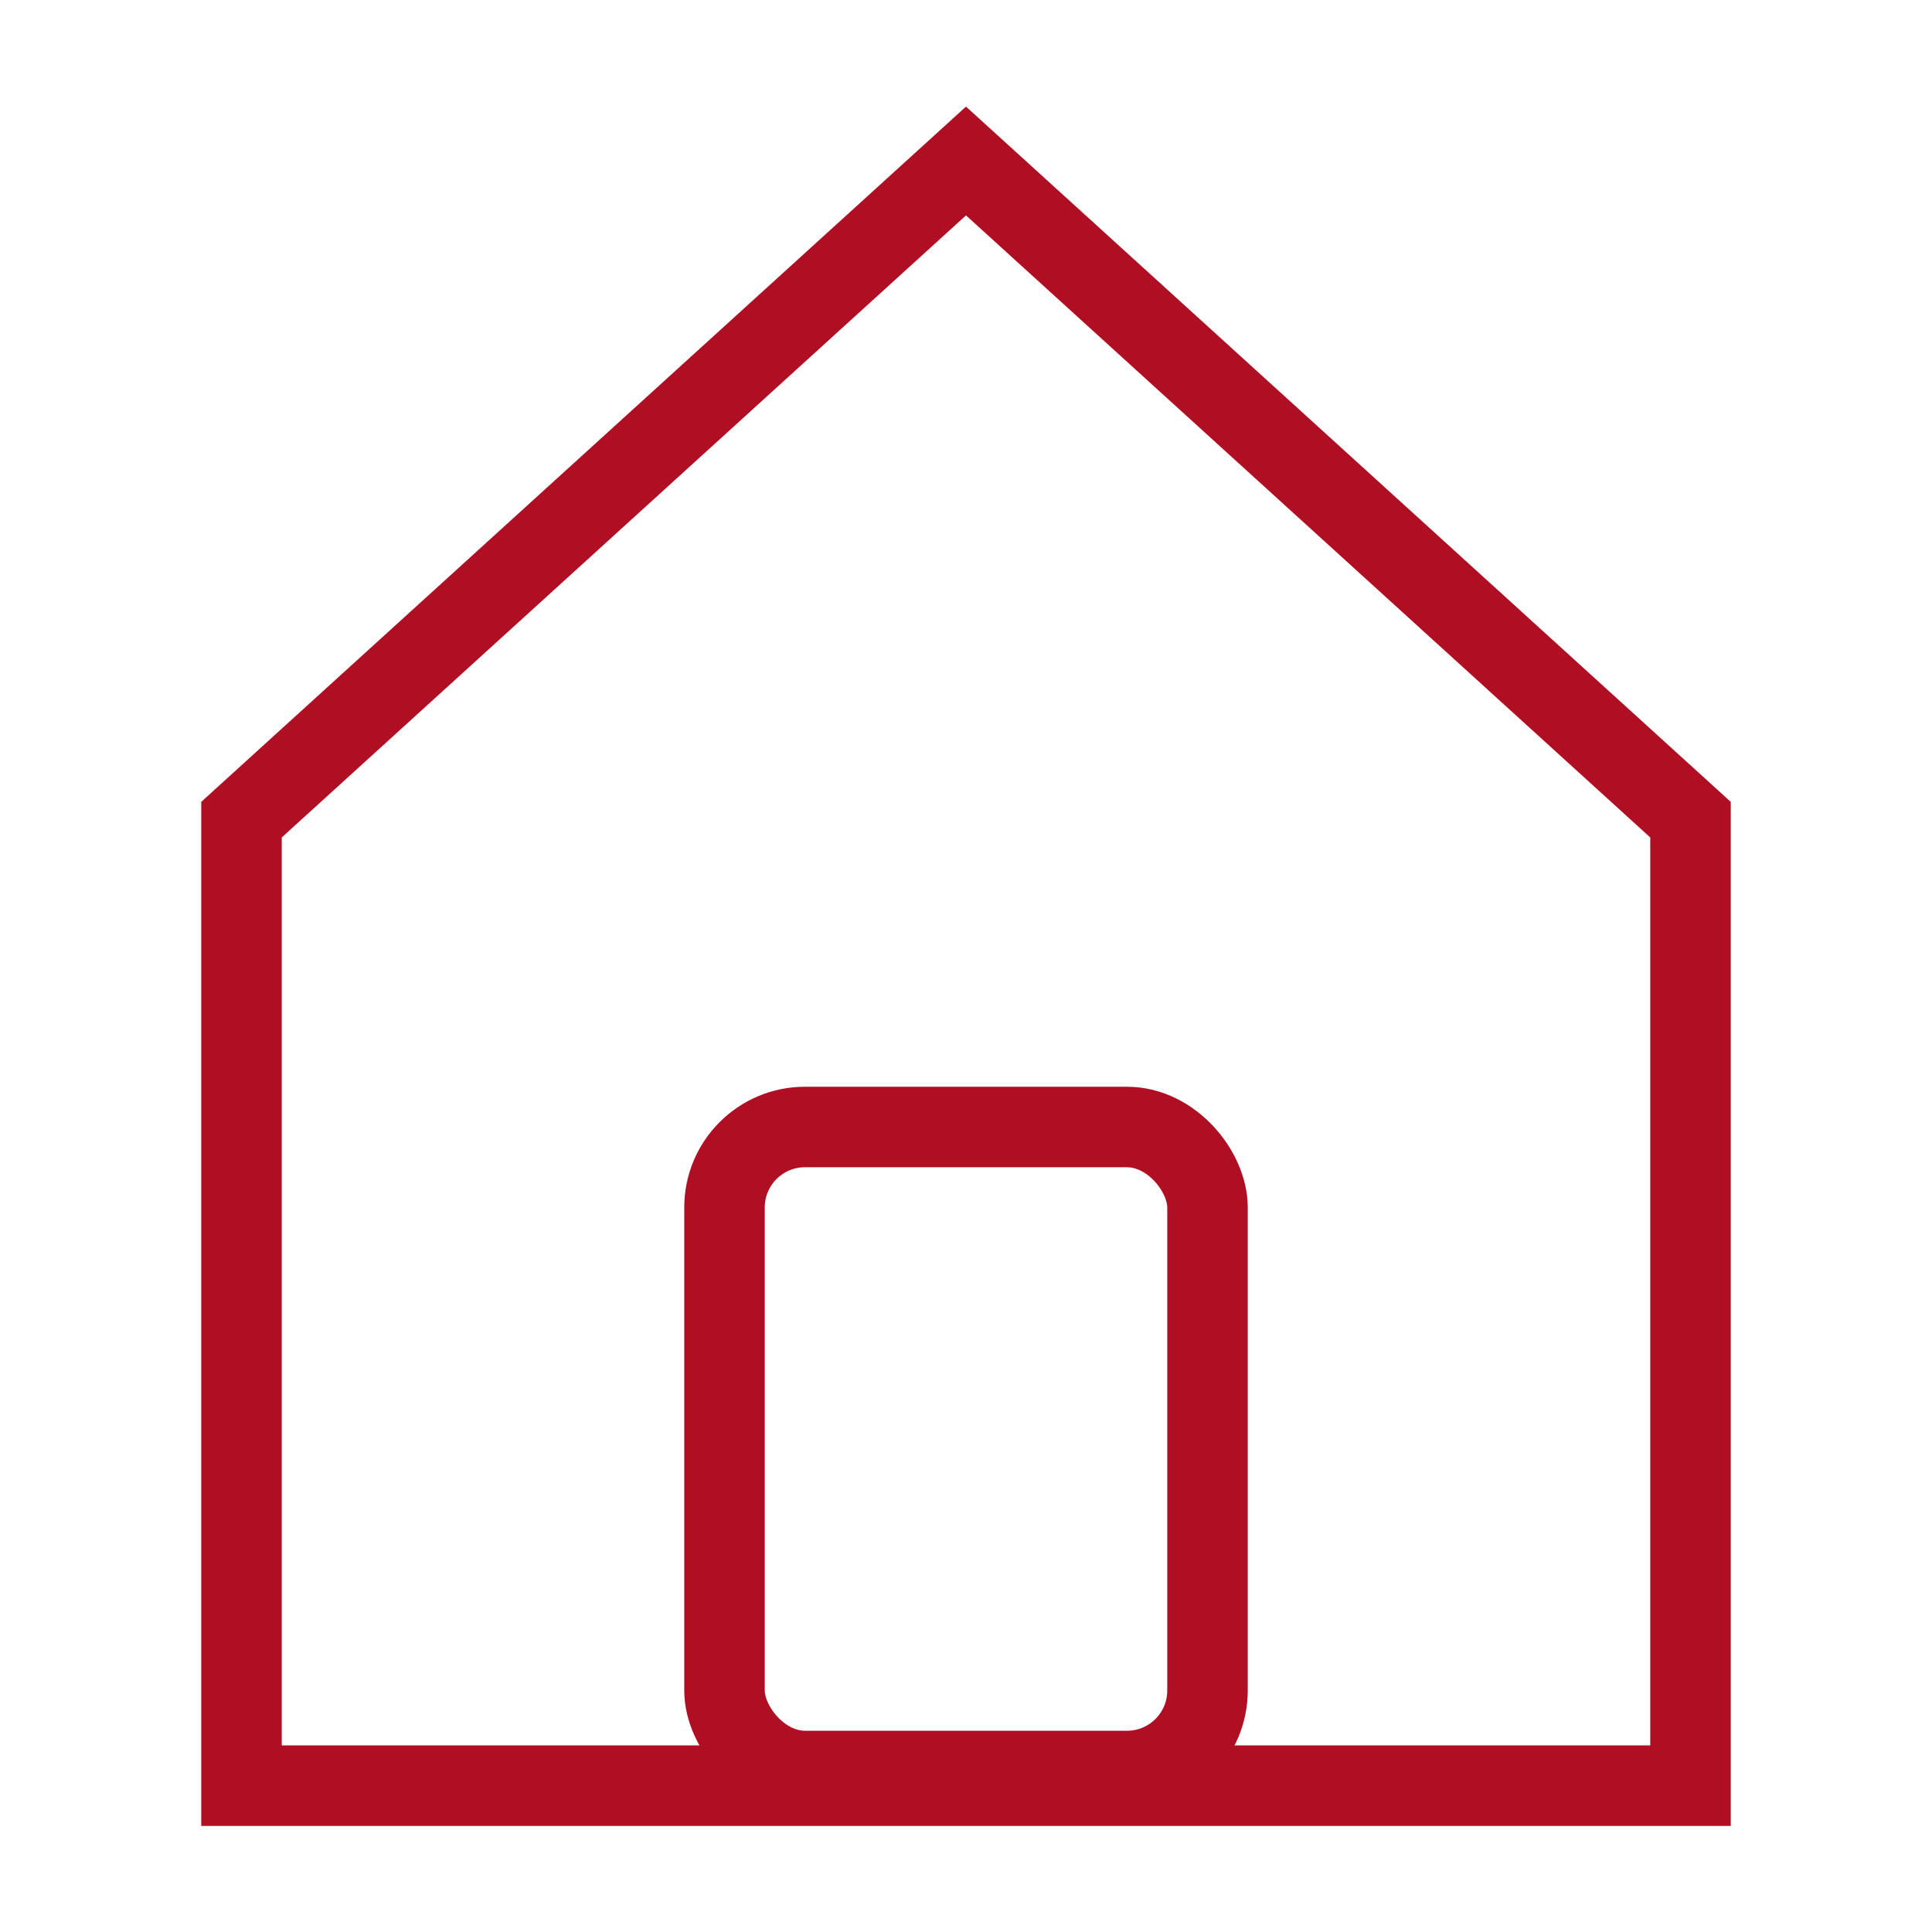 <svg width="24" height="24" viewBox="0 0 24 24" fill="none" xmlns="http://www.w3.org/2000/svg">
<path d="M3 22.182V10.182L12 2L21 10.182V22.182H3Z" stroke="#B00E23"/>
<rect x="9" y="14" width="6" height="8" rx="1" stroke="#B00E23"/>
</svg>

